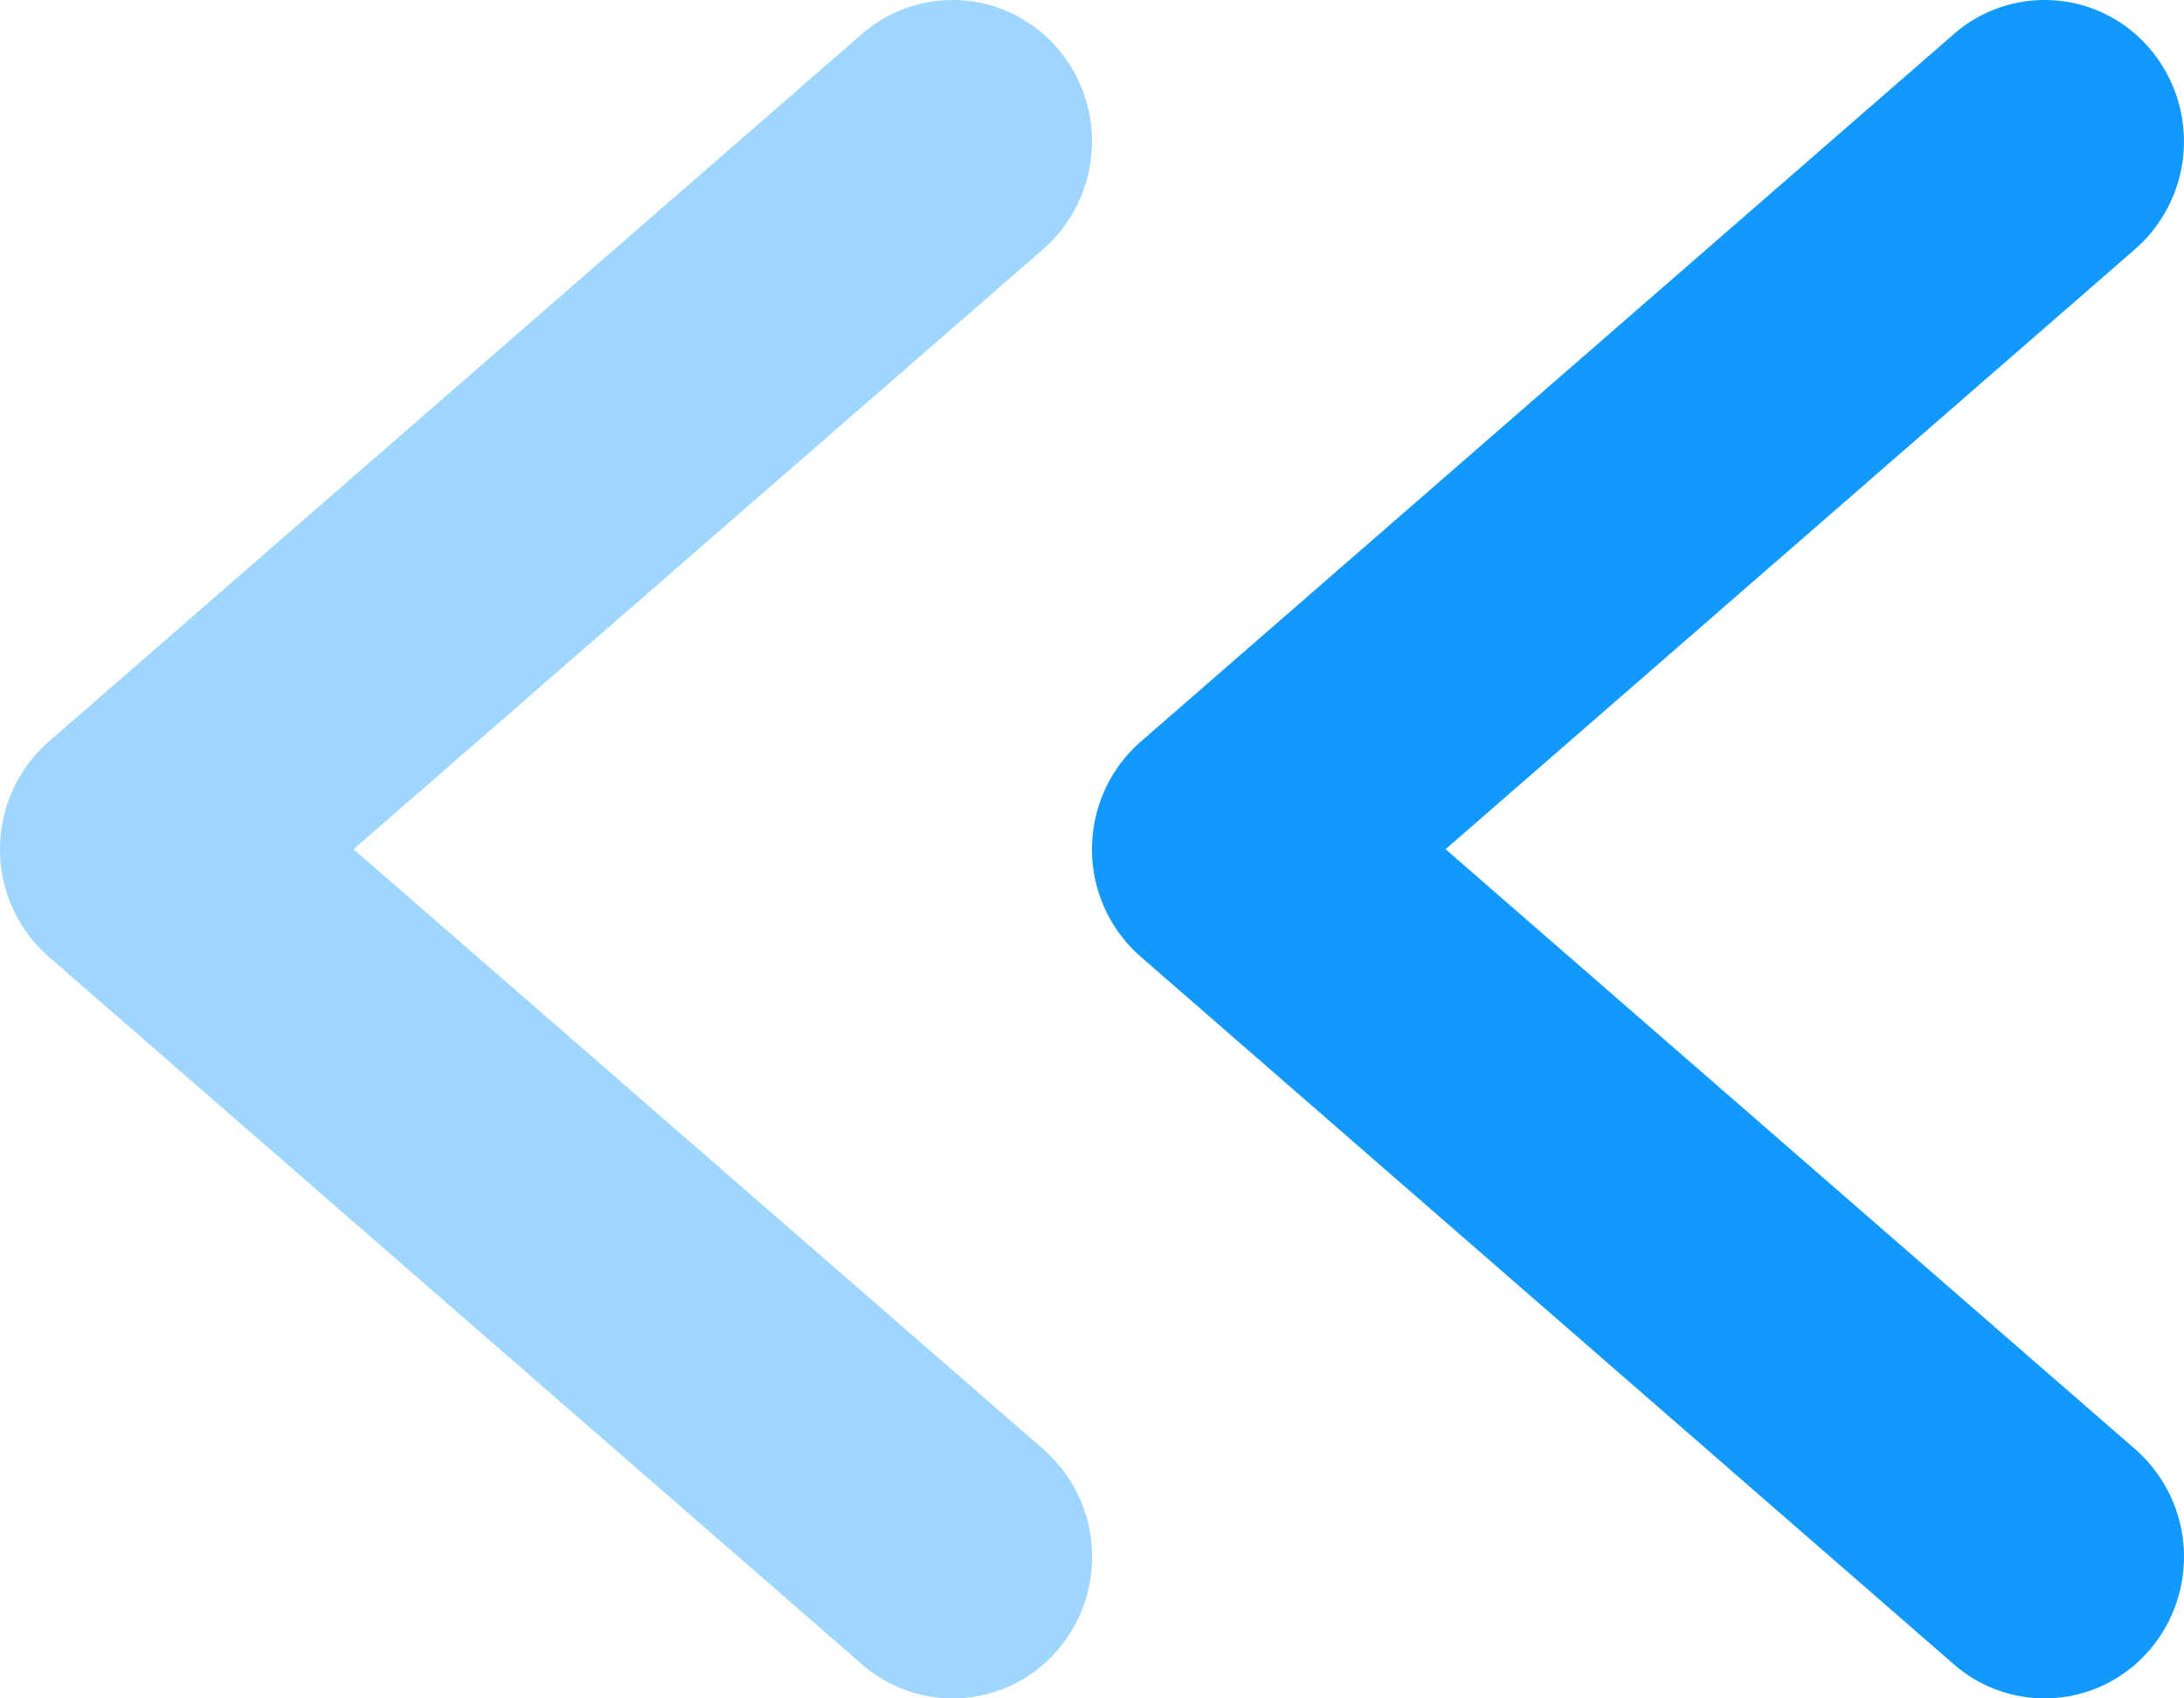 <svg width="18" height="14" viewBox="0 0 18 14" fill="none" xmlns="http://www.w3.org/2000/svg"><path fill-rule="evenodd" clip-rule="evenodd" d="M17.723.407a1.18 1.18 0 01-.124 1.645L11.914 7l5.685 4.947a1.18 1.18 0 01.124 1.646 1.137 1.137 0 01-1.62.126L9.401 7.886A1.174 1.174 0 019 7c0-.34.147-.664.401-.886L16.103.281a1.137 1.137 0 011.62.126z" fill="#1199FC"/><path fill-rule="evenodd" clip-rule="evenodd" d="M8.723.407A1.18 1.18 0 018.6 2.052L2.914 7 8.6 11.947a1.18 1.18 0 01.124 1.646 1.137 1.137 0 01-1.62.126L.401 7.886A1.174 1.174 0 010 7c0-.34.147-.664.401-.886L7.103.281a1.137 1.137 0 011.62.126z" fill="#1199FC" fill-opacity=".4"/></svg>